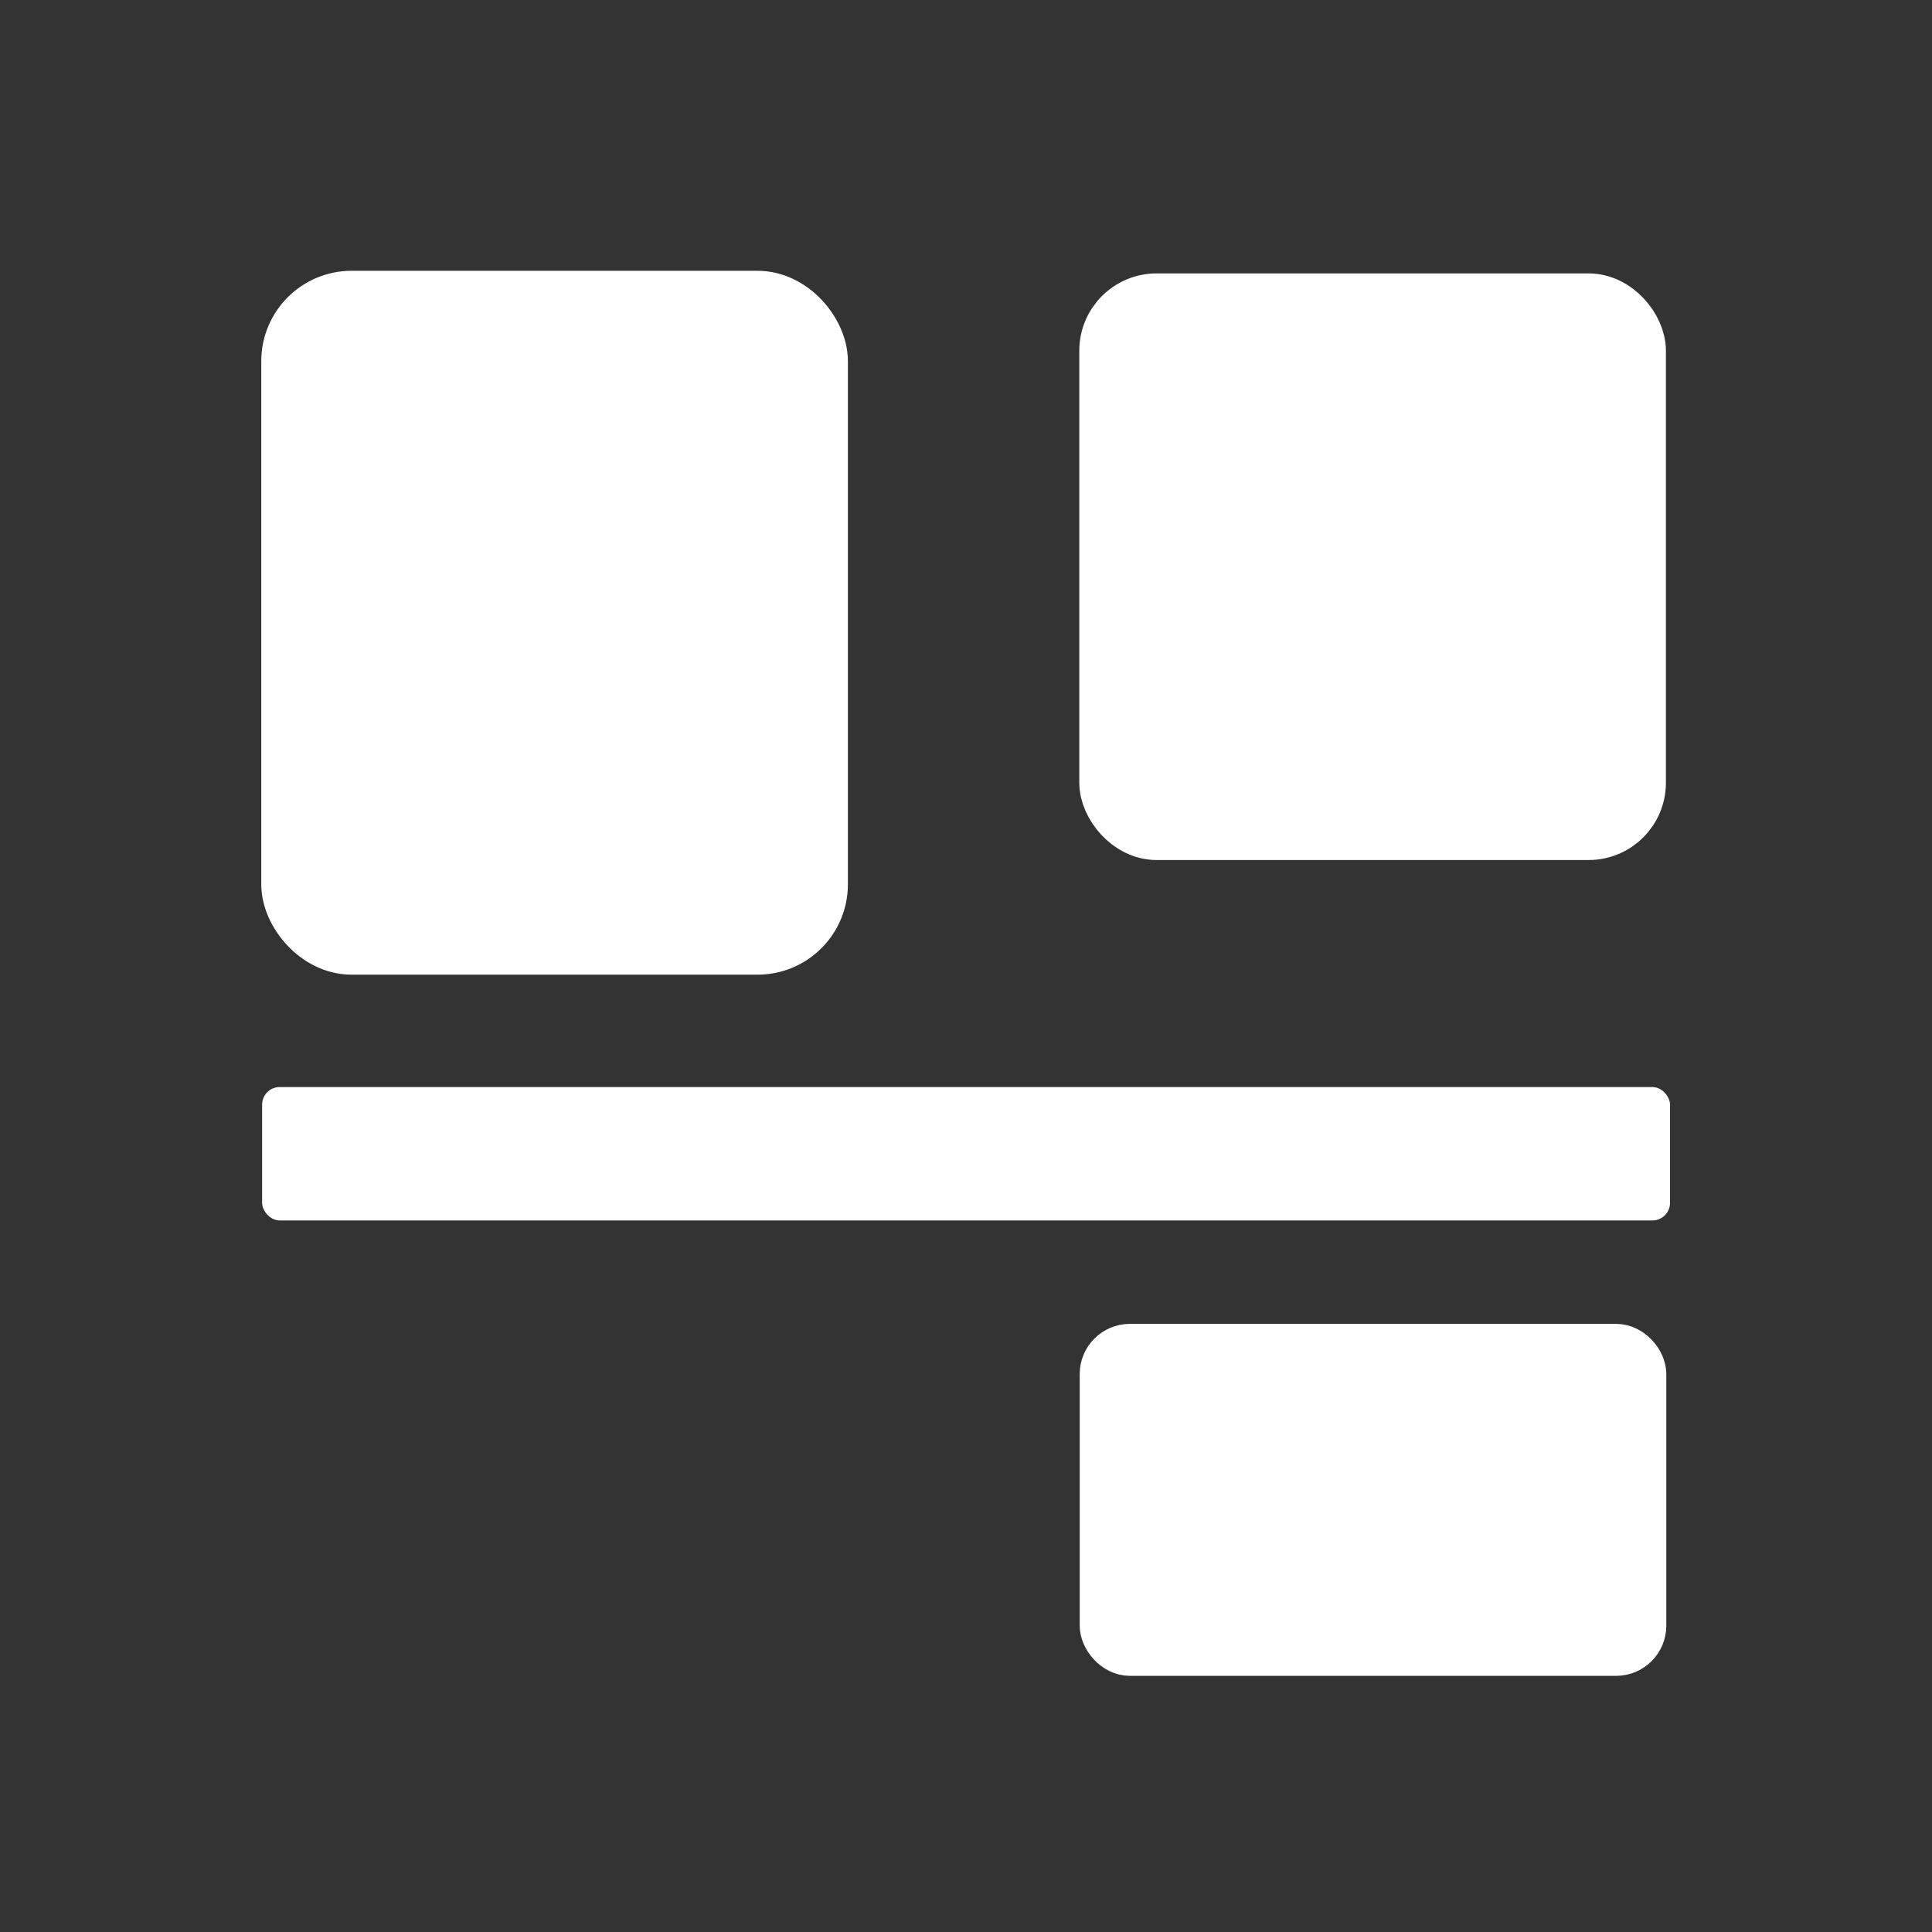<svg viewBox="0 0 22 22" xmlns="http://www.w3.org/2000/svg"><rect x="0" y="0" width="22" height="22" fill="#333333" stroke="none"/><g transform="matrix(.668 0 0 .668 -256.6 -344.2)" fill="#fff" fill-rule="evenodd"><g stroke="#fff" stroke-linecap="round" stroke-linejoin="round"><rect x="389.1" y="520.4" width="8.971" height="10.97" rx="1.026" stroke-width="1.029"/><rect x="403" y="520.4" width="9.06" height="9.06" rx=".848" stroke-width=".94"/><rect x="402.9" y="538.2" width="9.274" height="5.274" rx=".493" stroke-width=".726"/></g><rect x="388.6" y="533.8" width="24" height="2.274" rx=".3"/></g></svg>
